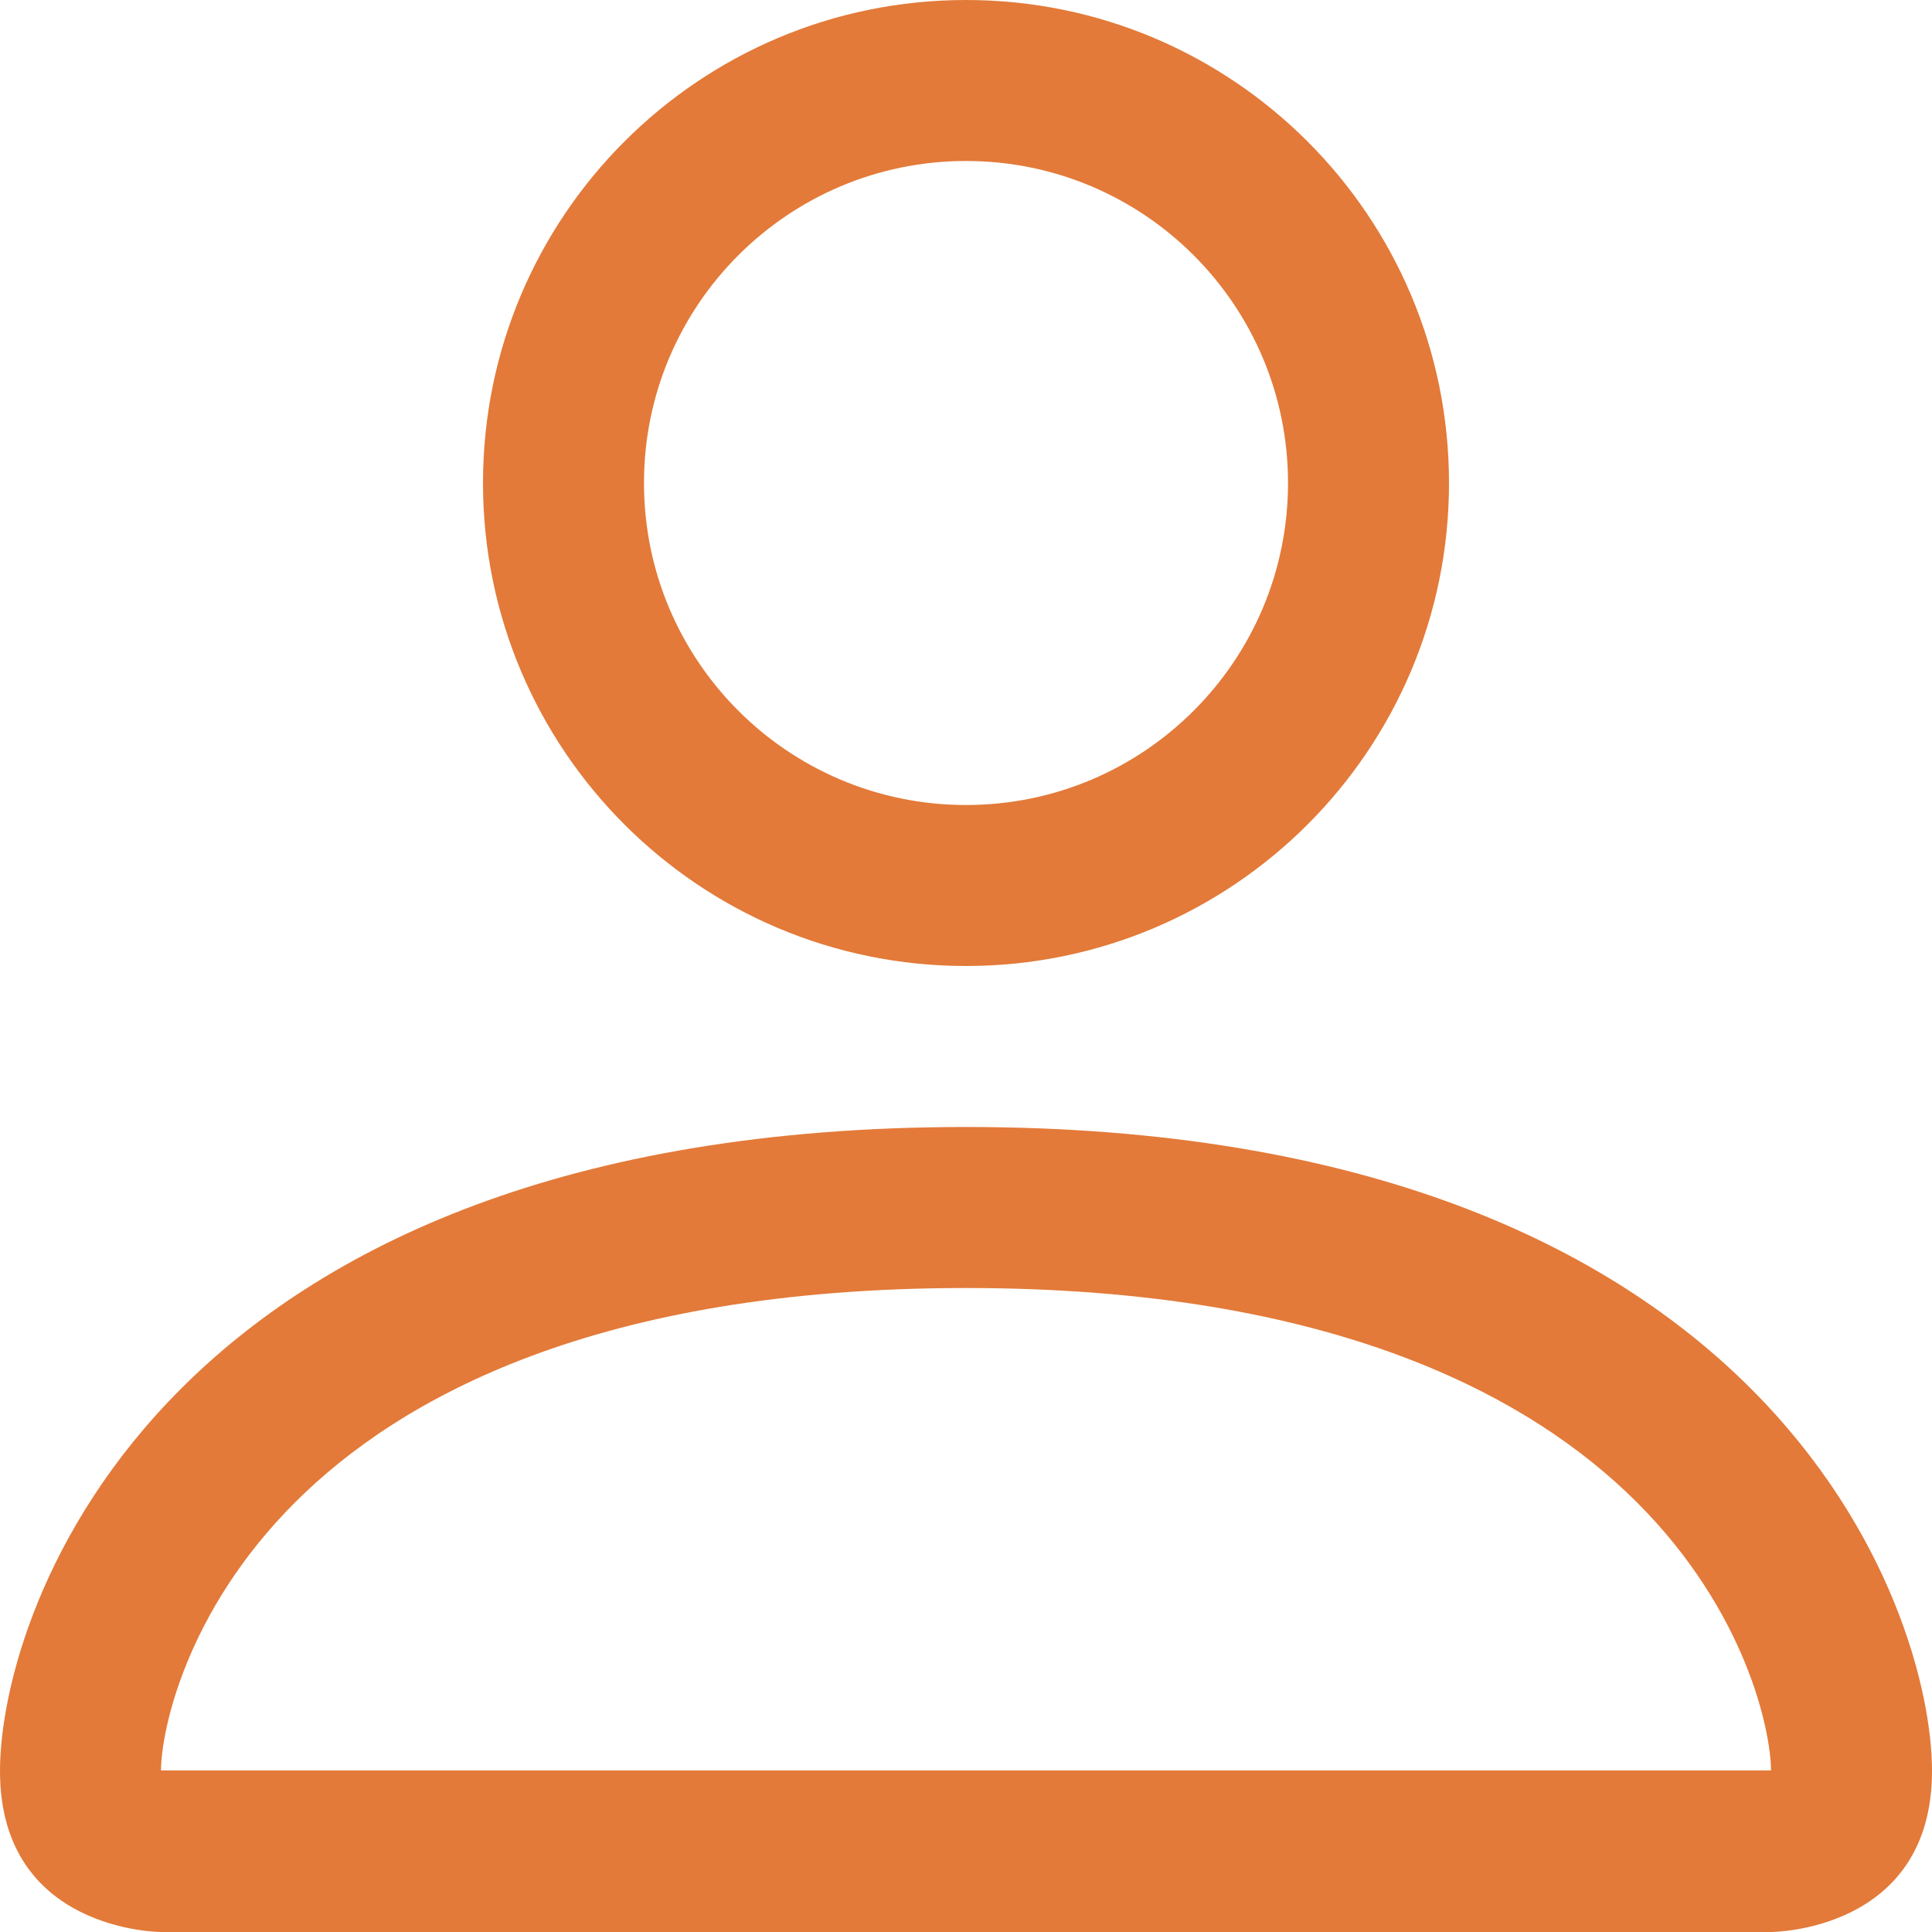 <svg width="40" height="40" viewBox="0 0 40 40" fill="none" xmlns="http://www.w3.org/2000/svg">
<path d="M20 20C25.523 20 30 15.523 30 10C30 4.477 25.523 0 20 0C14.477 0 10 4.477 10 10C10 15.523 14.477 20 20 20ZM26.667 10C26.667 13.682 23.682 16.667 20 16.667C16.318 16.667 13.333 13.682 13.333 10C13.333 6.318 16.318 3.333 20 3.333C23.682 3.333 26.667 6.318 26.667 10Z" fill="#E37A39"/>
<path d="M40 36.667C40 40 36.667 40 36.667 40H3.333C3.333 40 0 40 0 36.667C0 33.333 3.333 23.333 20 23.333C36.667 23.333 40 33.333 40 36.667ZM36.667 36.655C36.662 35.832 36.154 33.368 33.893 31.107C31.719 28.933 27.63 26.667 20 26.667C12.37 26.667 8.281 28.933 6.107 31.107C3.846 33.368 3.338 35.832 3.333 36.655H36.667Z" fill="#E37A39"/>
</svg>
